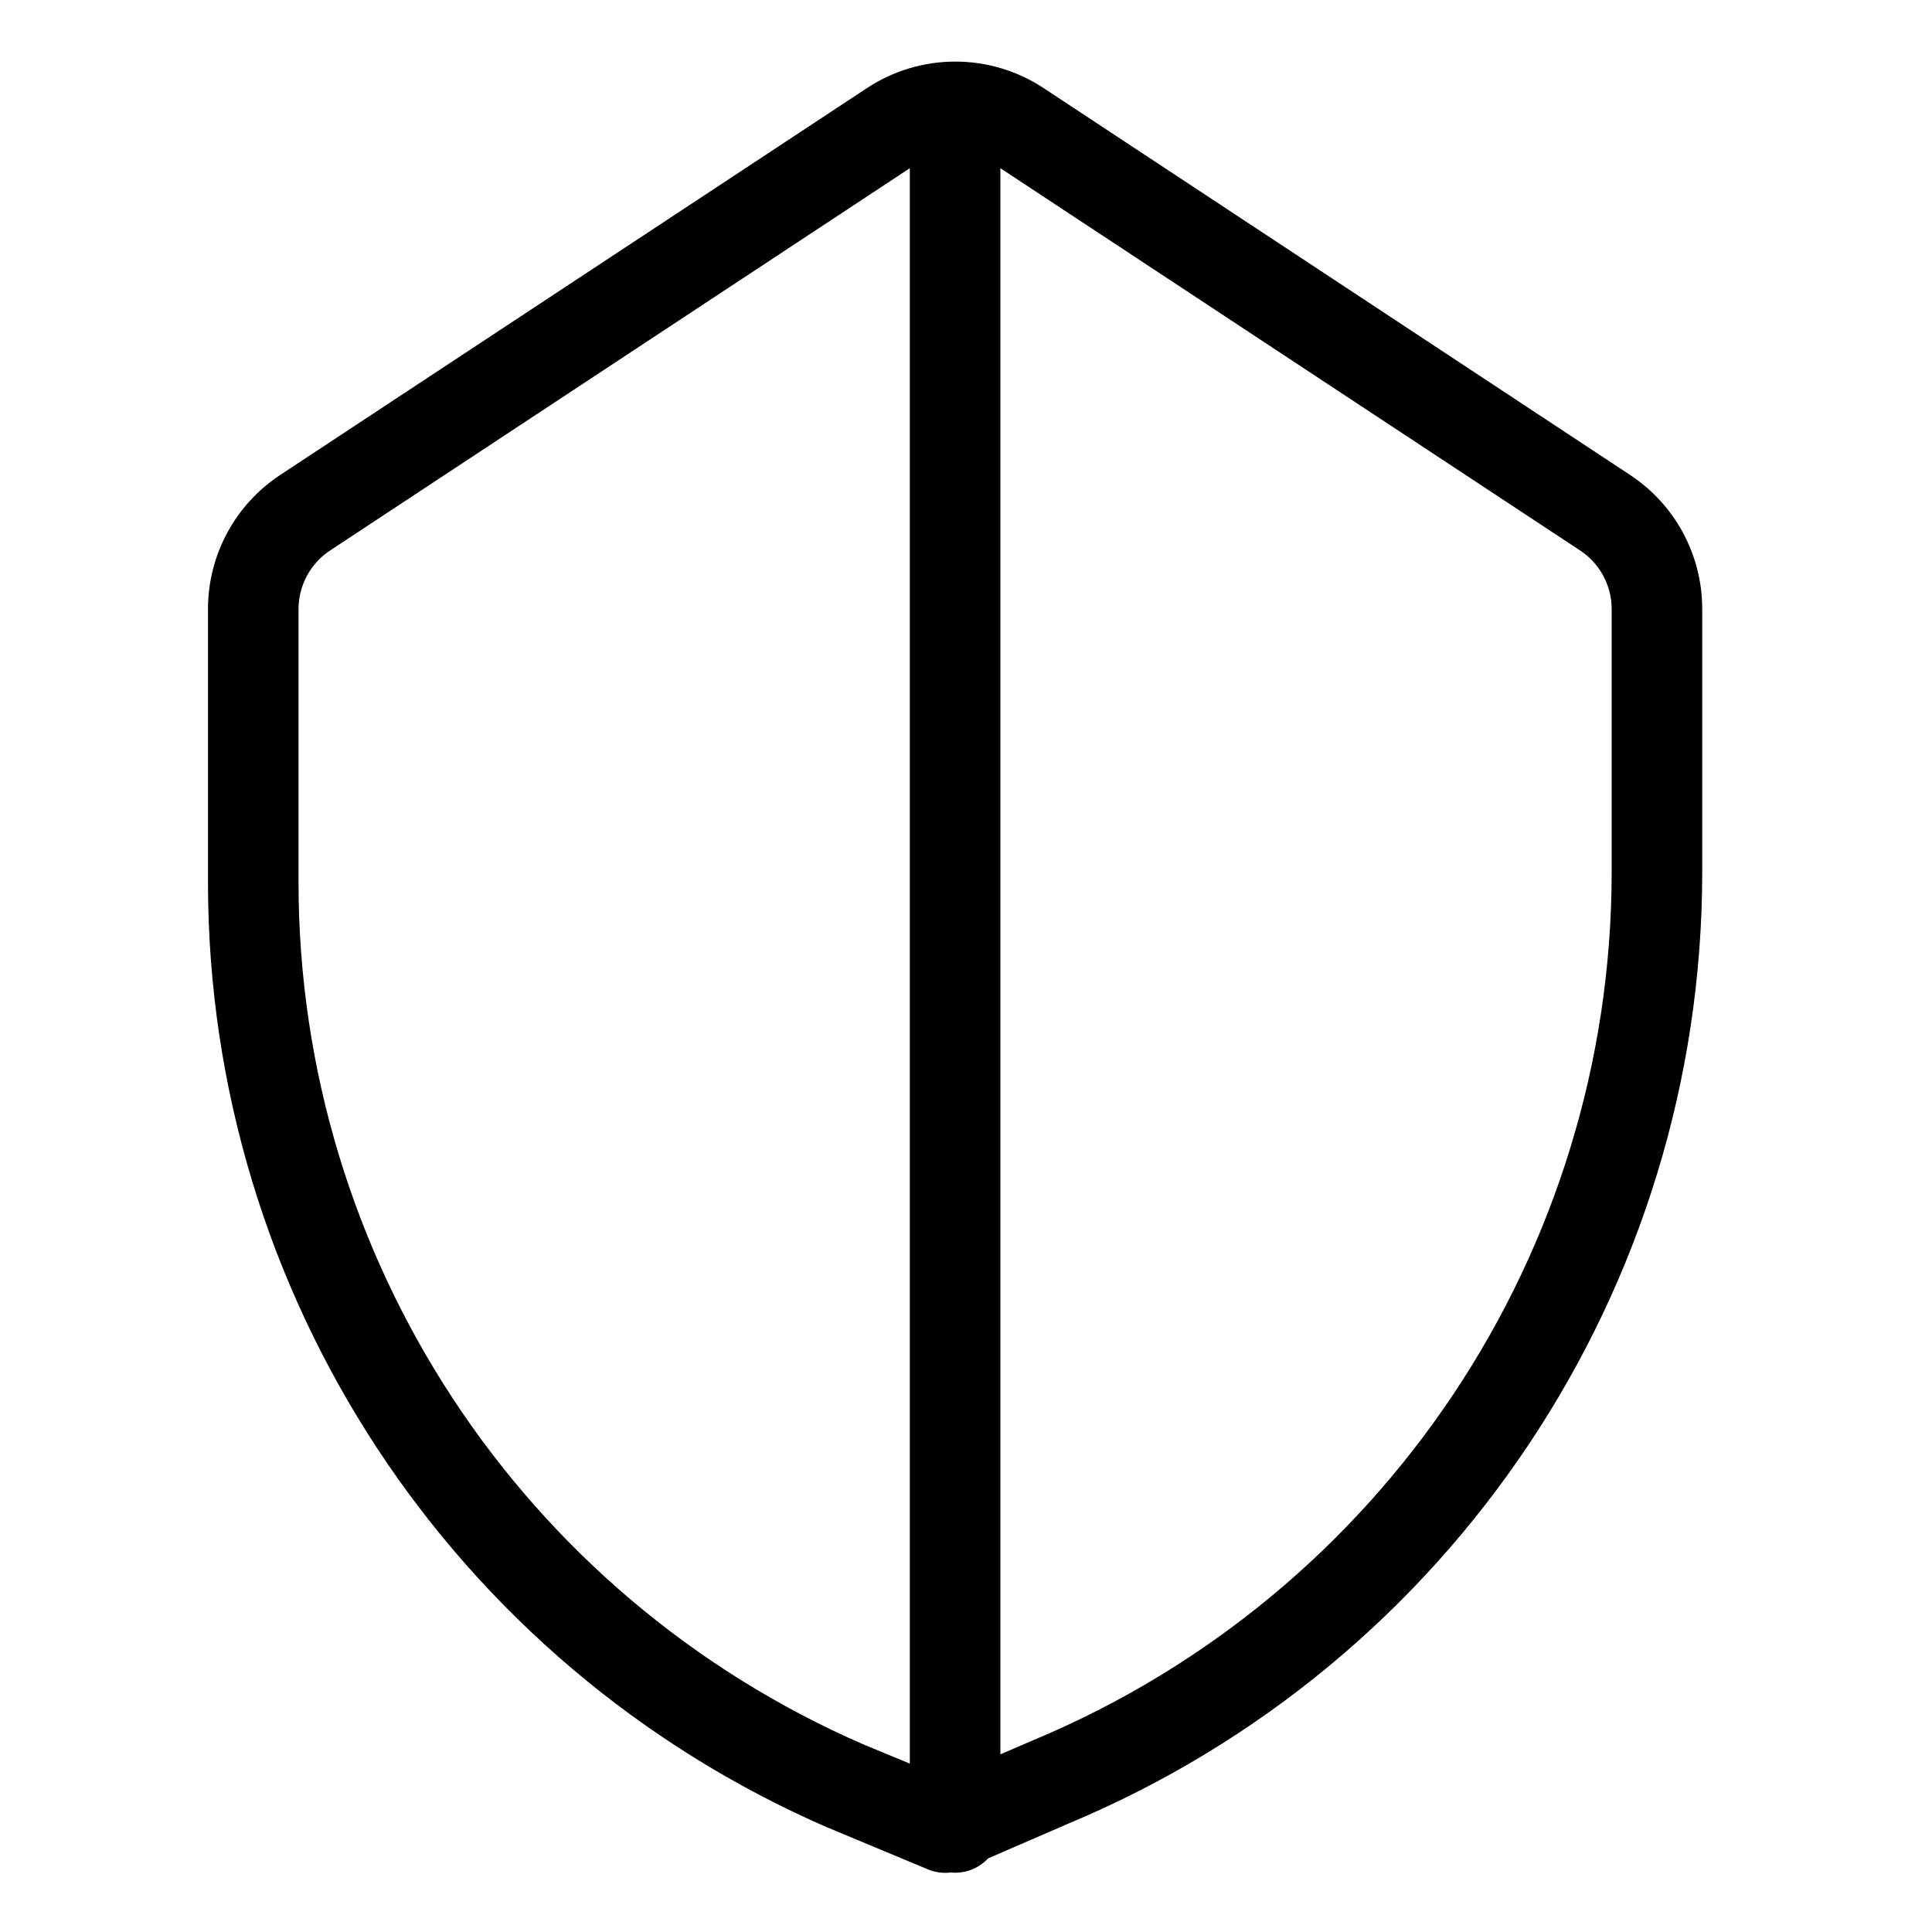 <svg height="533pt" viewBox="-60 -17 533 533.331" width="533pt" xmlns="http://www.w3.org/2000/svg"><path d="m389.707 114.035-161.746-106.695c-14.809-9.785-34.027-9.785-48.836 0l-161.828 106.695c-12.477 8.168-20.008 22.066-20.047 36.977v75.691c.027 113.273 67.258 215.73 171.156 260.852.055.023.176.051.23.074l27.316 11.398c1.992.84 4.164 1.145 6.309.875.402.043.816.062 1.23.062 3.453.008 6.754-1.43 9.105-3.953l22.277-9.656c105.824-44.25 174.758-147.688 174.863-262.398v-72.945c-.031-14.91-7.555-28.809-20.031-36.977zm-367.461 112.668v-75.691c.047-6.508 3.352-12.559 8.805-16.113l159.941-105.465v440.41l-12.699-5.246c-94.723-41.176-156.012-134.613-156.047-237.895zm362.492-2.734c-.117 104.637-62.996 198.977-159.523 239.352-.055.02-.125.047-.18.066l-9.043 3.906v-437.859l159.945 105.465c5.457 3.555 8.762 9.605 8.801 16.113zm0 0"/></svg>